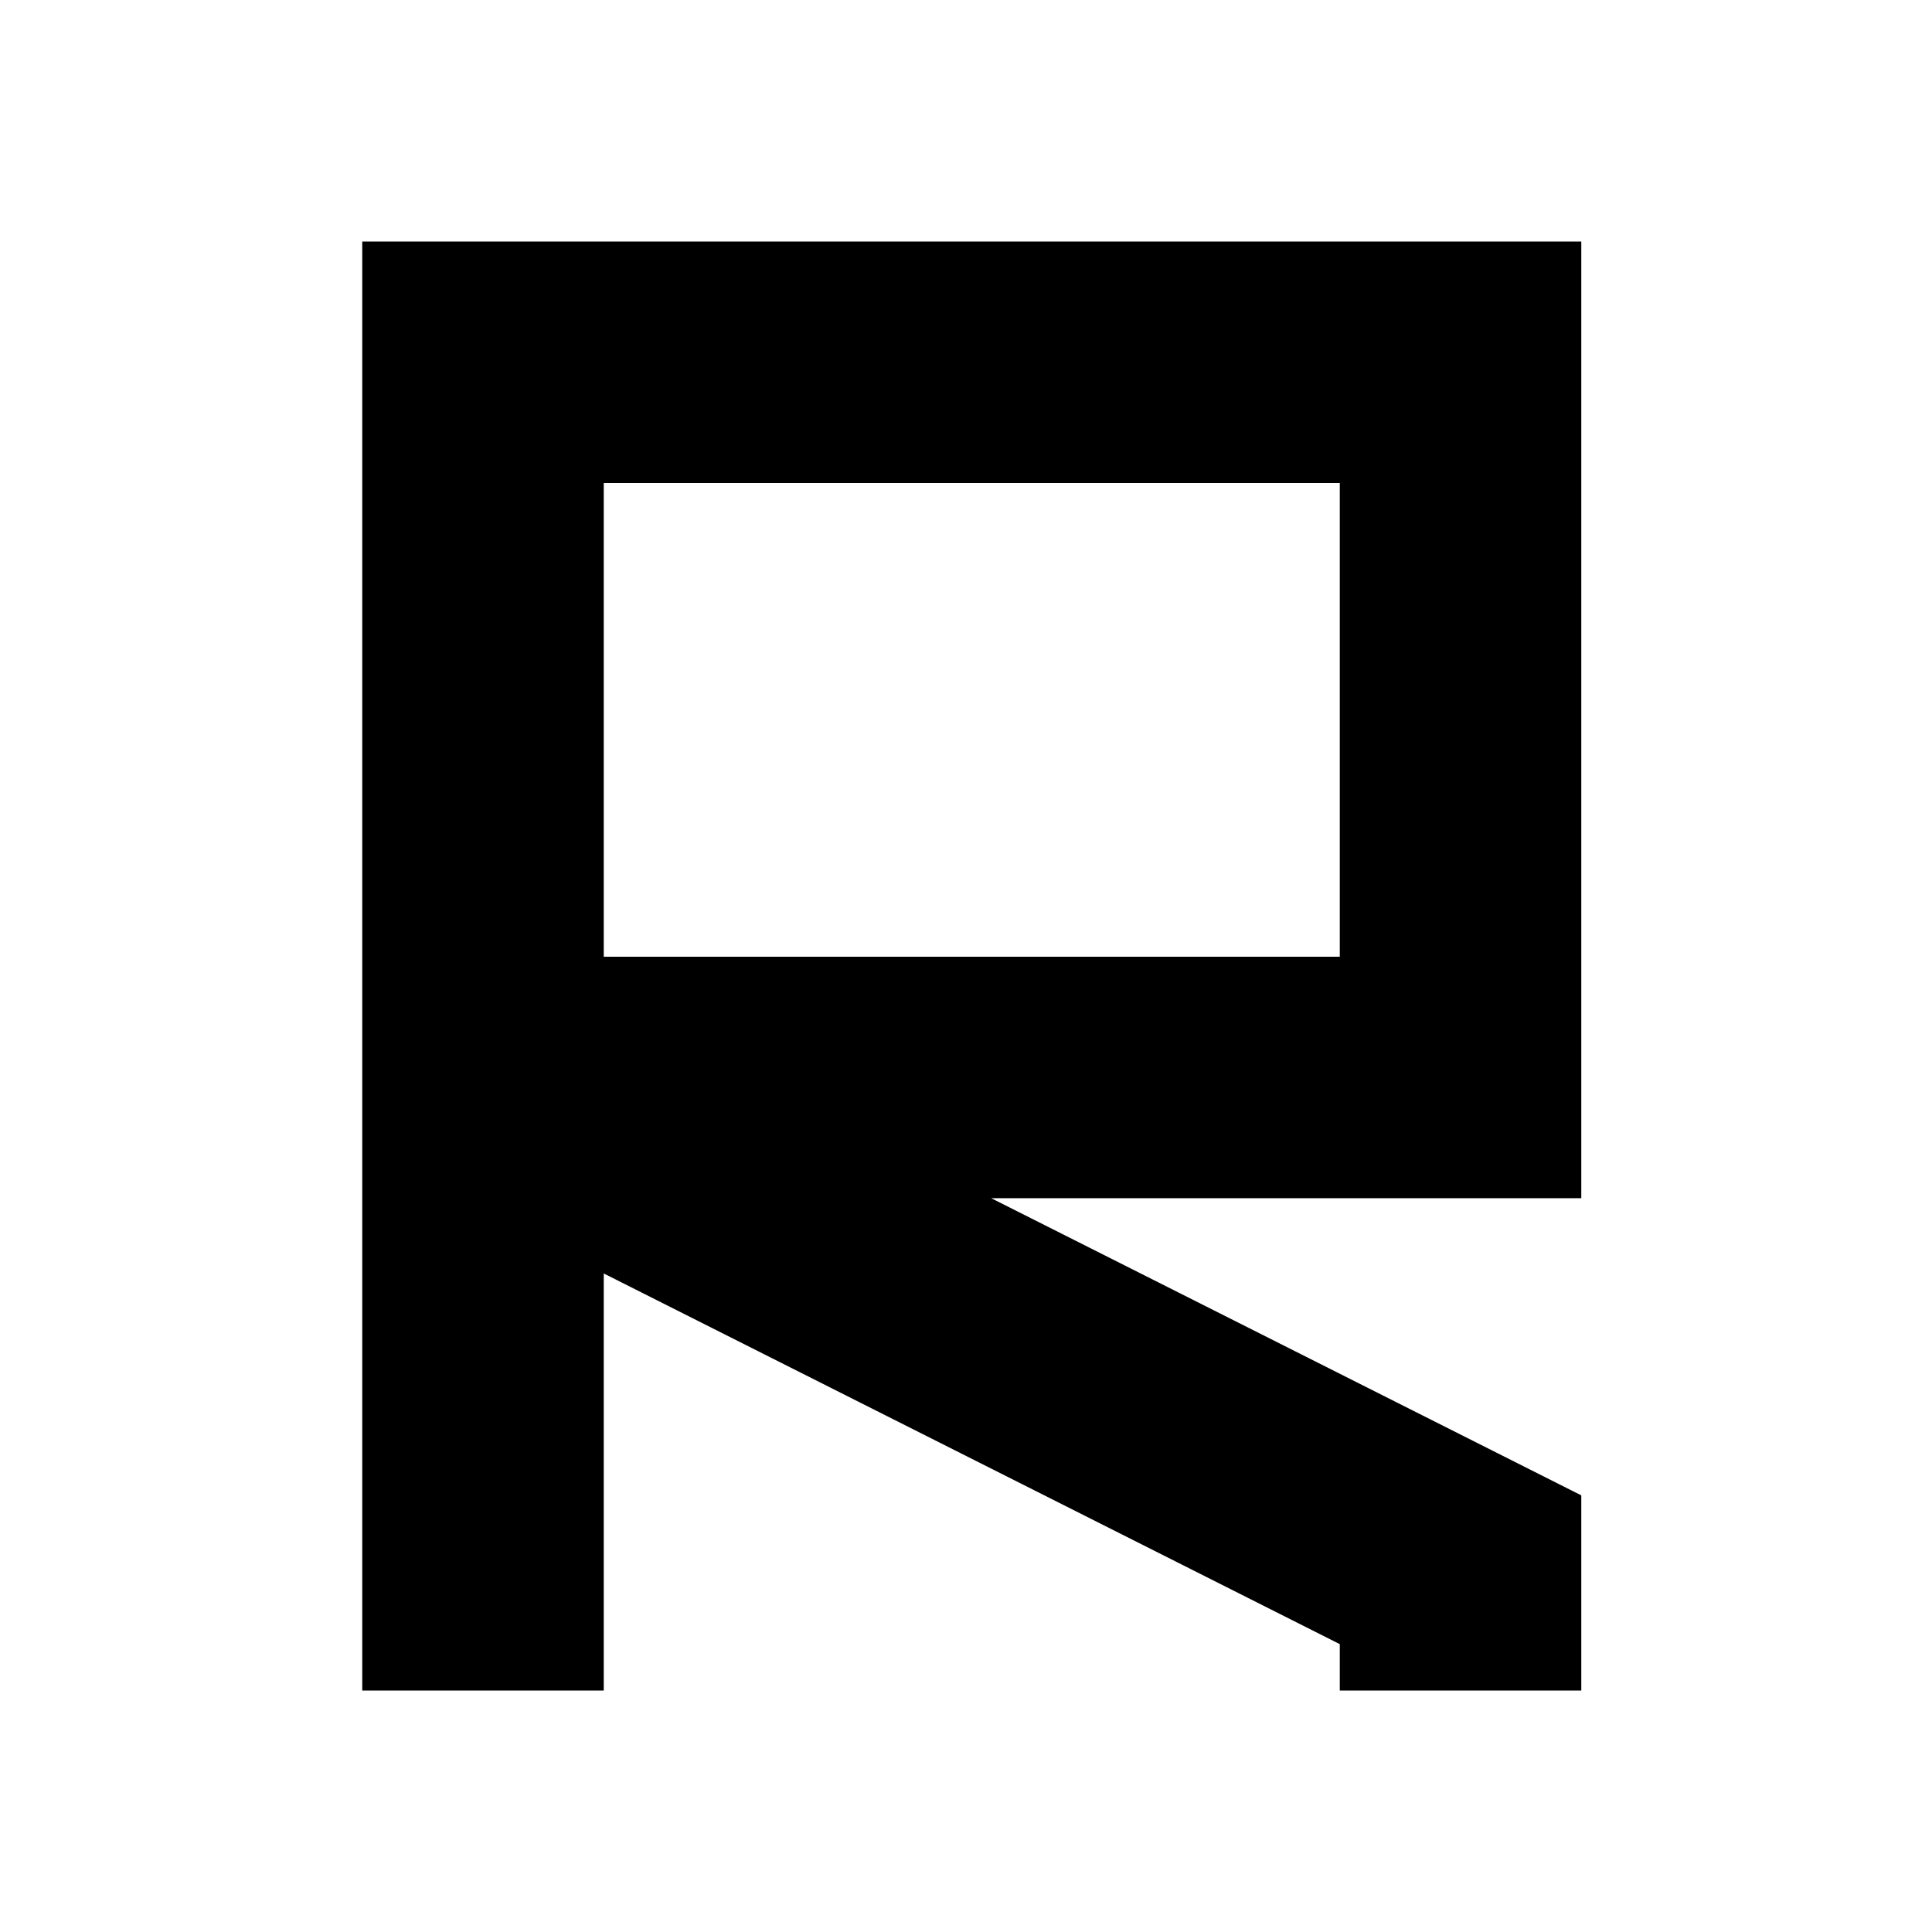 <svg width="32" height="32" viewBox="0 0 32 32" fill="none" xmlns="http://www.w3.org/2000/svg">
<path d="M8 28V17.846M8 17.846V6H24.191V17.846H8ZM8 17.846L24.191 26V28" stroke="black" stroke-width="4"/>
</svg>
